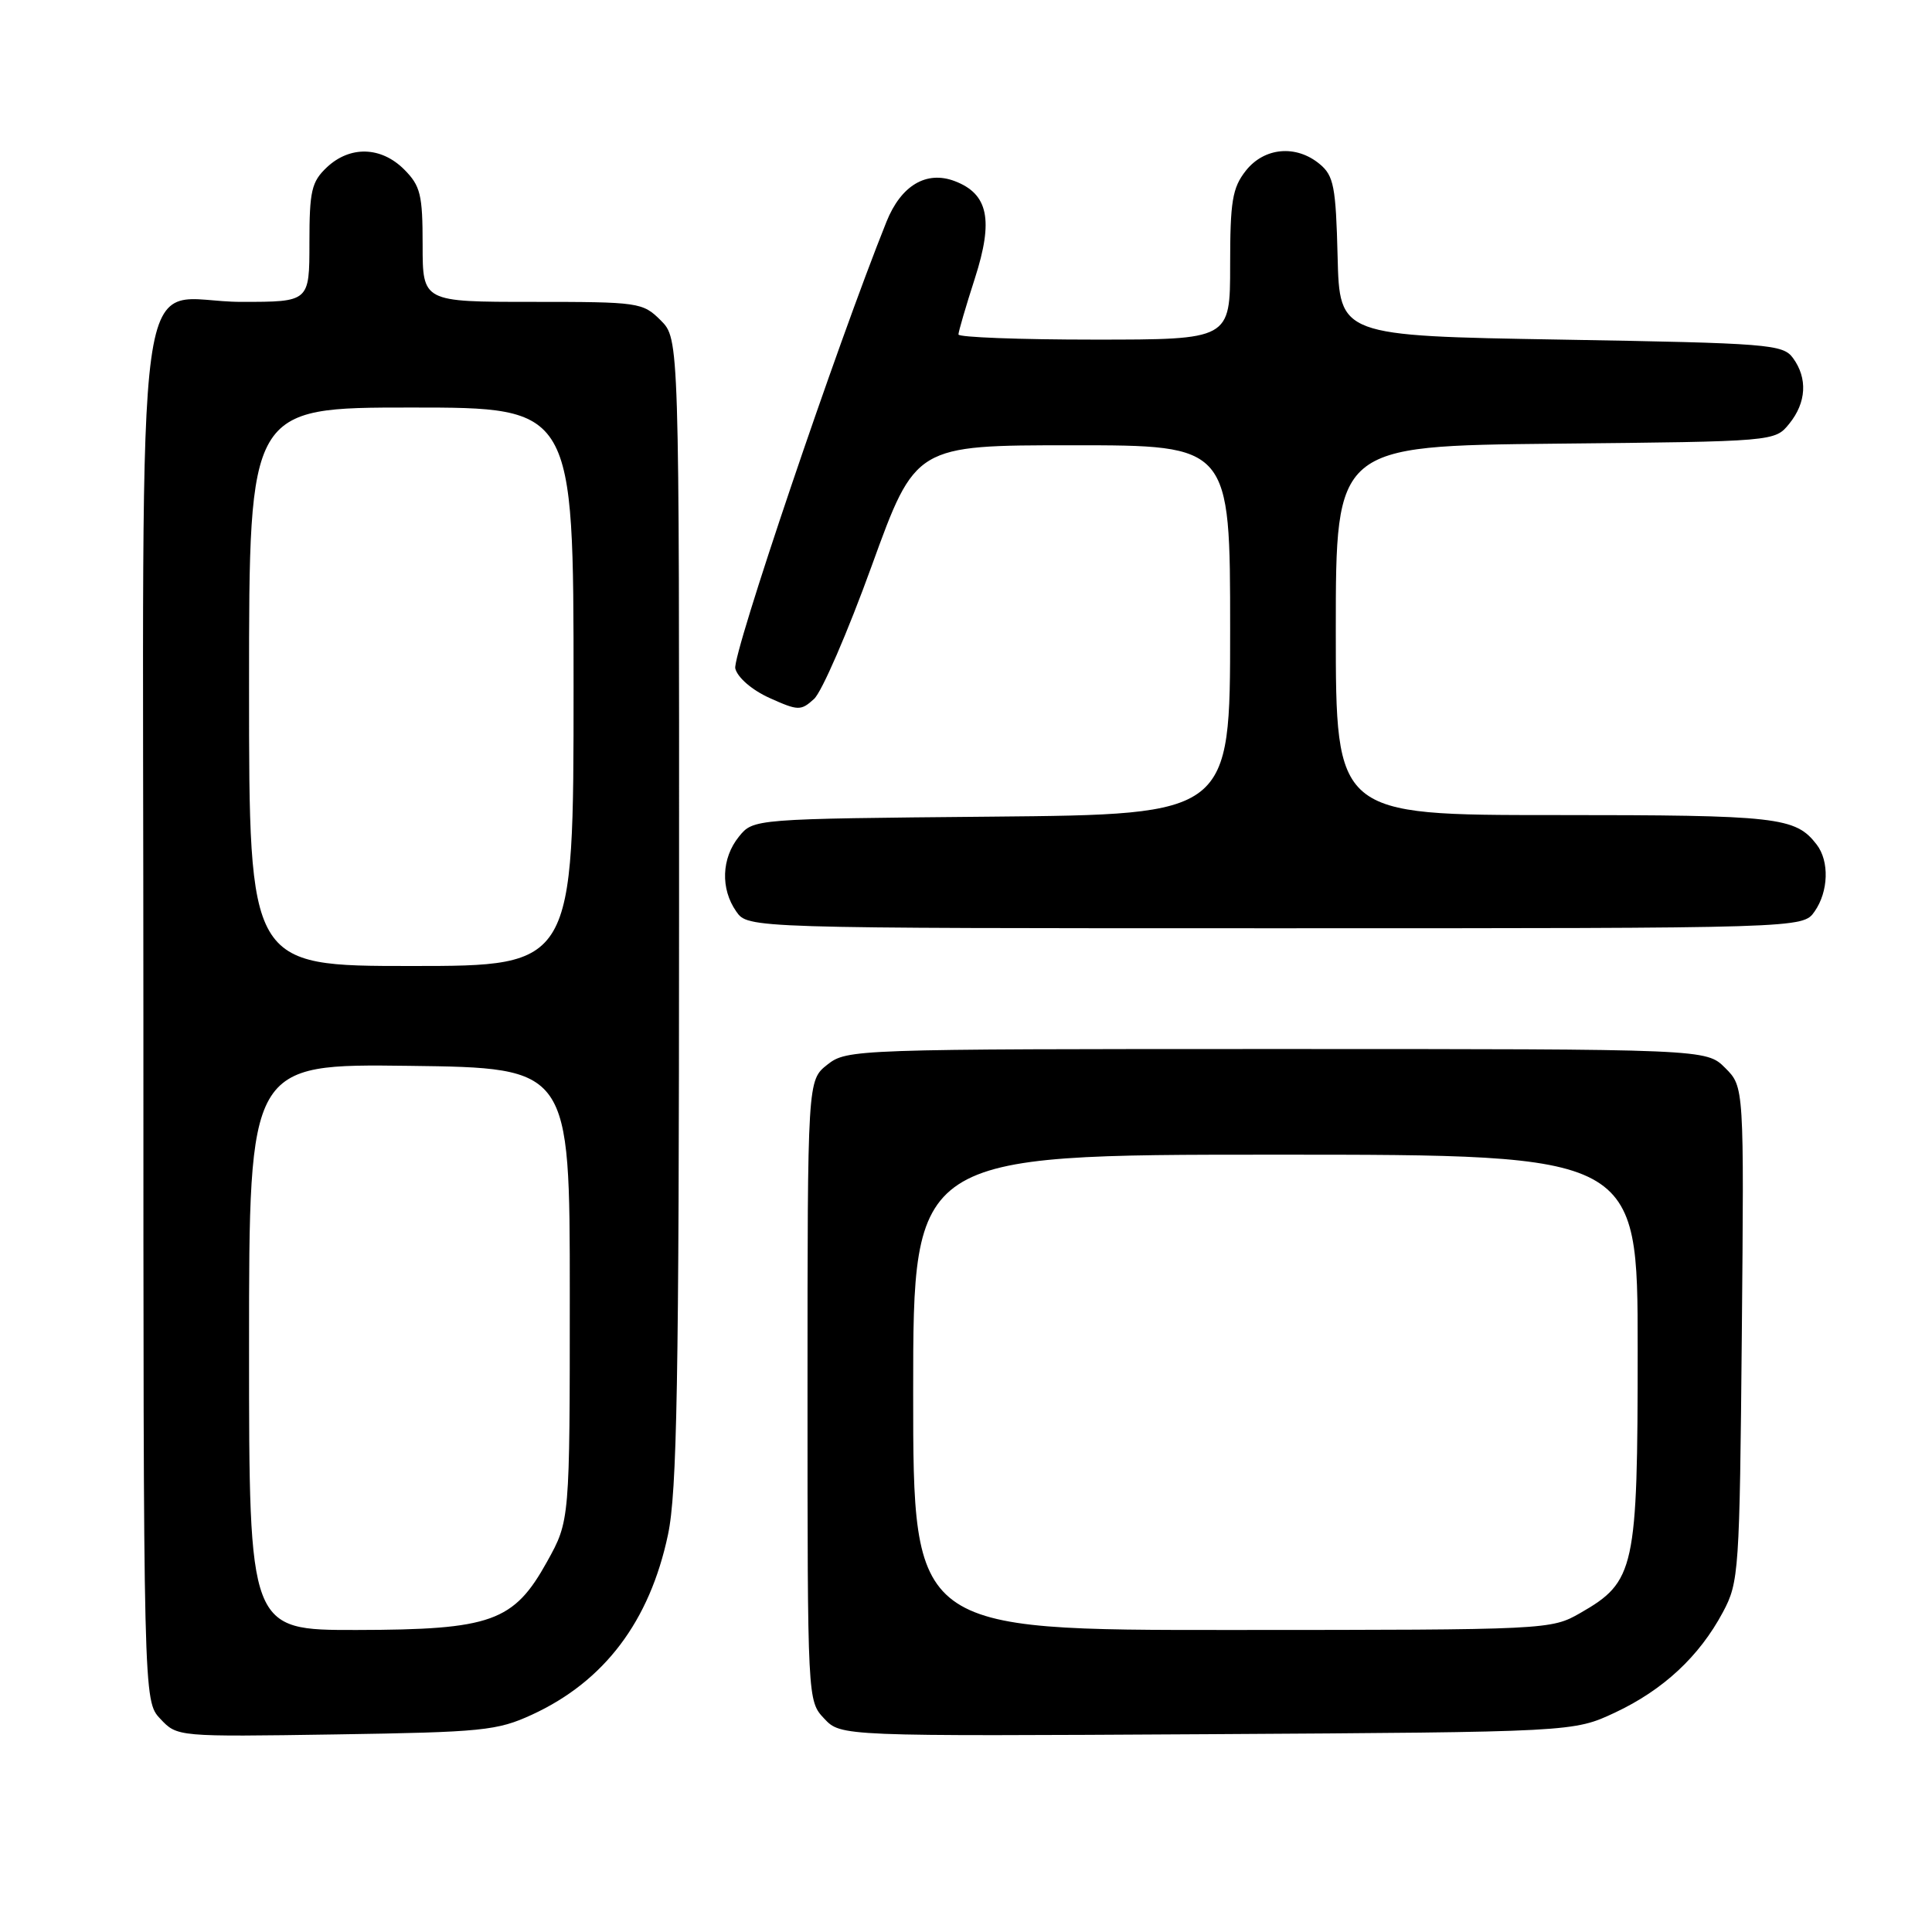 <?xml version="1.0" encoding="UTF-8" standalone="no"?>
<!DOCTYPE svg PUBLIC "-//W3C//DTD SVG 1.1//EN" "http://www.w3.org/Graphics/SVG/1.1/DTD/svg11.dtd" >
<svg xmlns="http://www.w3.org/2000/svg" xmlns:xlink="http://www.w3.org/1999/xlink" version="1.1" viewBox="0 0 256 256">
 <g >
 <path fill="currentColor"
d=" M 70.50 227.20 C 80.07 222.79 86.08 214.85 88.51 203.36 C 89.71 197.71 89.97 183.15 89.98 120.70 C 90.00 44.91 90.00 44.91 87.55 42.45 C 85.16 40.07 84.66 40.00 70.55 40.00 C 56.00 40.00 56.00 40.00 56.00 32.45 C 56.00 25.78 55.72 24.63 53.55 22.45 C 50.49 19.40 46.38 19.29 43.31 22.17 C 41.28 24.09 41.00 25.29 41.00 32.17 C 41.00 40.00 41.00 40.00 32.00 40.00 C 17.43 40.00 19.00 28.56 19.00 134.69 C 19.00 225.37 19.00 225.37 21.24 227.75 C 23.48 230.14 23.48 230.14 44.49 229.82 C 63.93 229.52 65.87 229.33 70.50 227.20 Z  M 214.01 226.92 C 220.39 223.92 225.16 219.49 228.29 213.63 C 230.42 209.65 230.51 208.33 230.80 176.76 C 231.10 144.01 231.10 144.01 228.60 141.51 C 226.09 139.00 226.09 139.00 169.18 139.00 C 113.12 139.00 112.23 139.03 109.63 141.07 C 107.00 143.15 107.00 143.15 107.00 184.26 C 107.00 225.28 107.00 225.38 109.21 227.72 C 111.42 230.07 111.42 230.07 159.96 229.79 C 208.50 229.50 208.50 229.50 214.01 226.92 Z  M 240.44 120.78 C 242.29 118.14 242.42 114.12 240.72 111.91 C 237.91 108.26 235.64 108.00 206.07 108.00 C 177.00 108.00 177.00 108.00 177.00 83.54 C 177.00 59.09 177.00 59.09 206.09 58.79 C 235.18 58.50 235.18 58.50 237.09 56.14 C 239.36 53.34 239.54 50.12 237.58 47.44 C 236.25 45.62 234.40 45.47 206.83 45.00 C 177.50 44.50 177.50 44.50 177.24 34.00 C 177.01 24.74 176.73 23.29 174.88 21.75 C 171.75 19.14 167.52 19.52 165.07 22.63 C 163.29 24.90 163.00 26.67 163.00 35.13 C 163.00 45.00 163.00 45.00 145.00 45.00 C 135.10 45.00 127.00 44.69 127.00 44.32 C 127.00 43.95 127.98 40.59 129.18 36.87 C 131.67 29.14 130.95 25.69 126.51 24.00 C 122.75 22.57 119.39 24.57 117.46 29.39 C 110.89 45.75 96.99 86.84 97.43 88.58 C 97.74 89.79 99.65 91.44 101.98 92.49 C 105.76 94.19 106.12 94.20 107.86 92.62 C 108.89 91.70 112.33 83.75 115.51 74.97 C 121.30 59.00 121.30 59.00 142.15 59.00 C 163.00 59.00 163.00 59.00 163.00 83.46 C 163.00 107.92 163.00 107.92 131.41 108.21 C 99.82 108.50 99.82 108.50 97.91 110.86 C 95.60 113.72 95.45 117.77 97.56 120.78 C 99.11 123.00 99.11 123.00 169.00 123.00 C 238.89 123.00 238.89 123.00 240.44 120.78 Z  M 33.00 178.48 C 33.00 140.96 33.00 140.96 54.25 141.23 C 75.50 141.50 75.50 141.50 75.50 171.50 C 75.50 201.50 75.50 201.50 72.50 206.91 C 68.08 214.89 65.13 215.95 47.25 215.98 C 33.00 216.00 33.00 216.00 33.00 178.48 Z  M 33.00 91.00 C 33.00 54.00 33.00 54.00 54.50 54.00 C 76.00 54.00 76.00 54.00 76.00 91.00 C 76.00 128.00 76.00 128.00 54.50 128.00 C 33.00 128.00 33.00 128.00 33.00 91.00 Z  M 121.00 184.50 C 121.00 153.00 121.00 153.00 169.00 153.00 C 217.00 153.00 217.00 153.00 217.00 178.77 C 217.00 207.97 216.65 209.57 209.40 213.73 C 205.53 215.95 205.13 215.97 163.25 215.98 C 121.00 216.00 121.00 216.00 121.00 184.50 Z "/>
</g>
</svg>